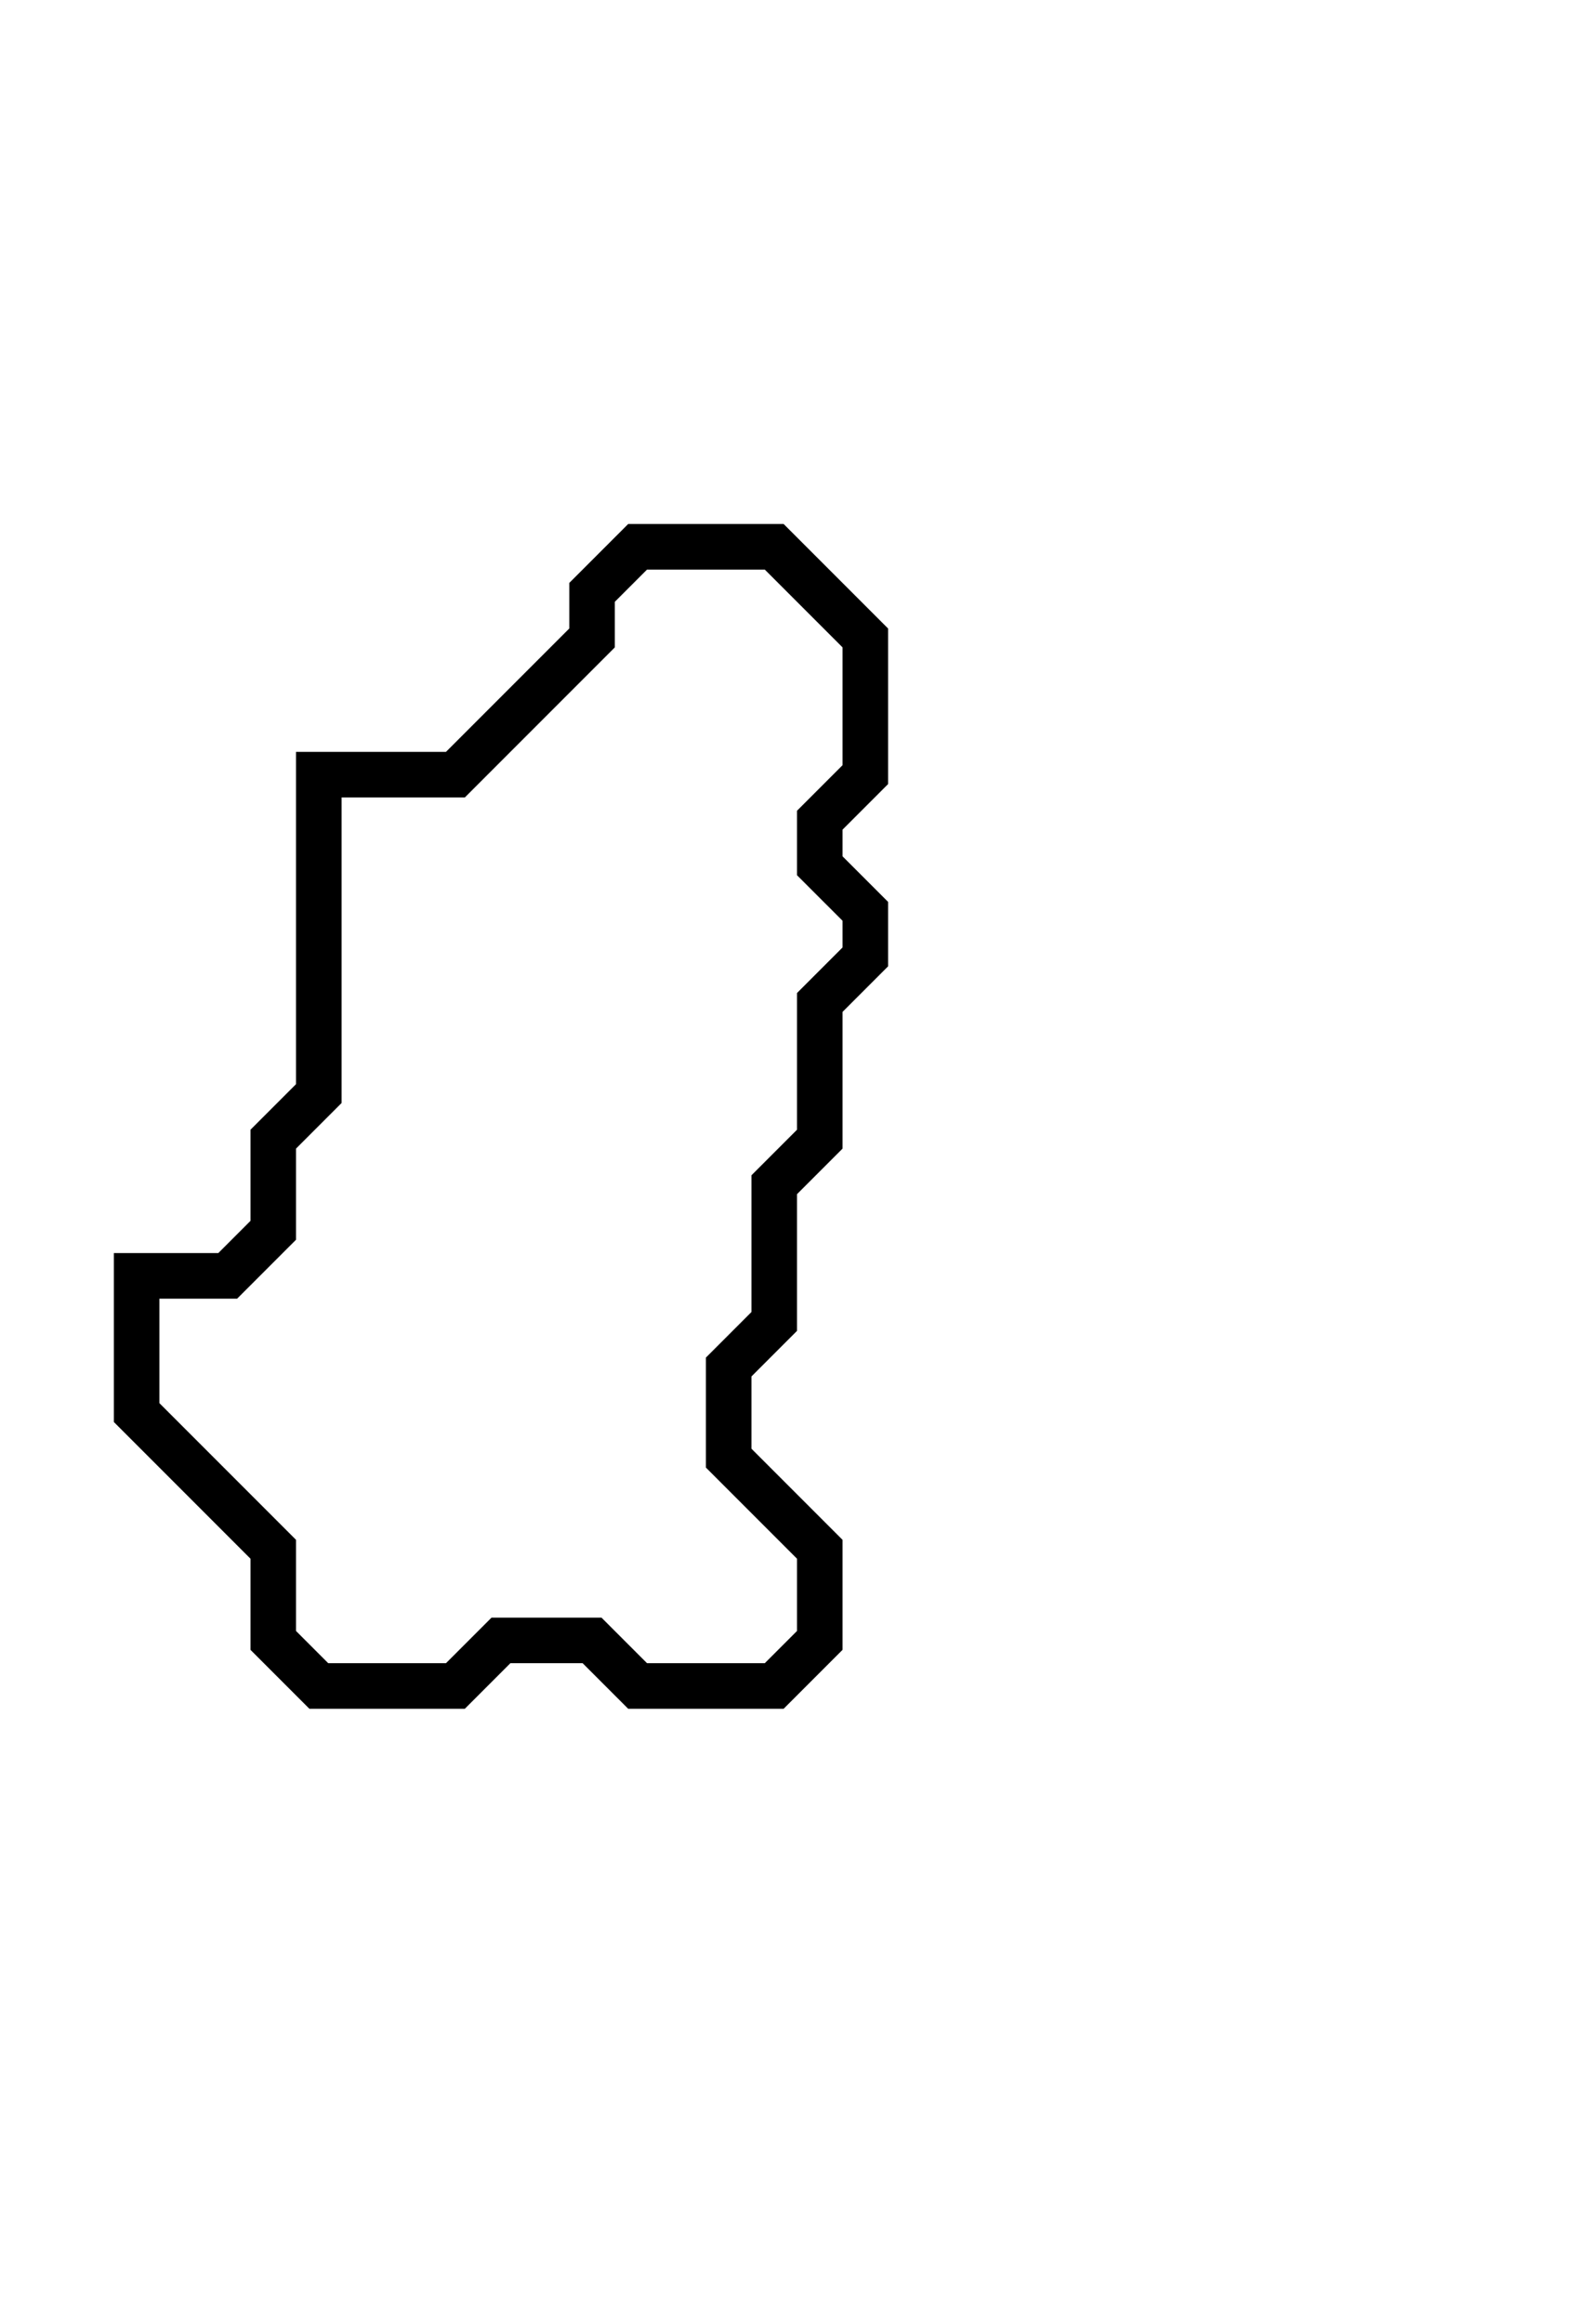 <svg xmlns="http://www.w3.org/2000/svg" width="35" height="51">
  <path d="M 14,12 L 13,13 L 13,14 L 10,17 L 7,17 L 7,24 L 6,25 L 6,27 L 5,28 L 3,28 L 3,31 L 6,34 L 6,36 L 7,37 L 10,37 L 11,36 L 13,36 L 14,37 L 17,37 L 18,36 L 18,34 L 16,32 L 16,30 L 17,29 L 17,26 L 18,25 L 18,22 L 19,21 L 19,20 L 18,19 L 18,18 L 19,17 L 19,14 L 17,12 Z" fill="none" stroke="black" stroke-width="1"/>
</svg>